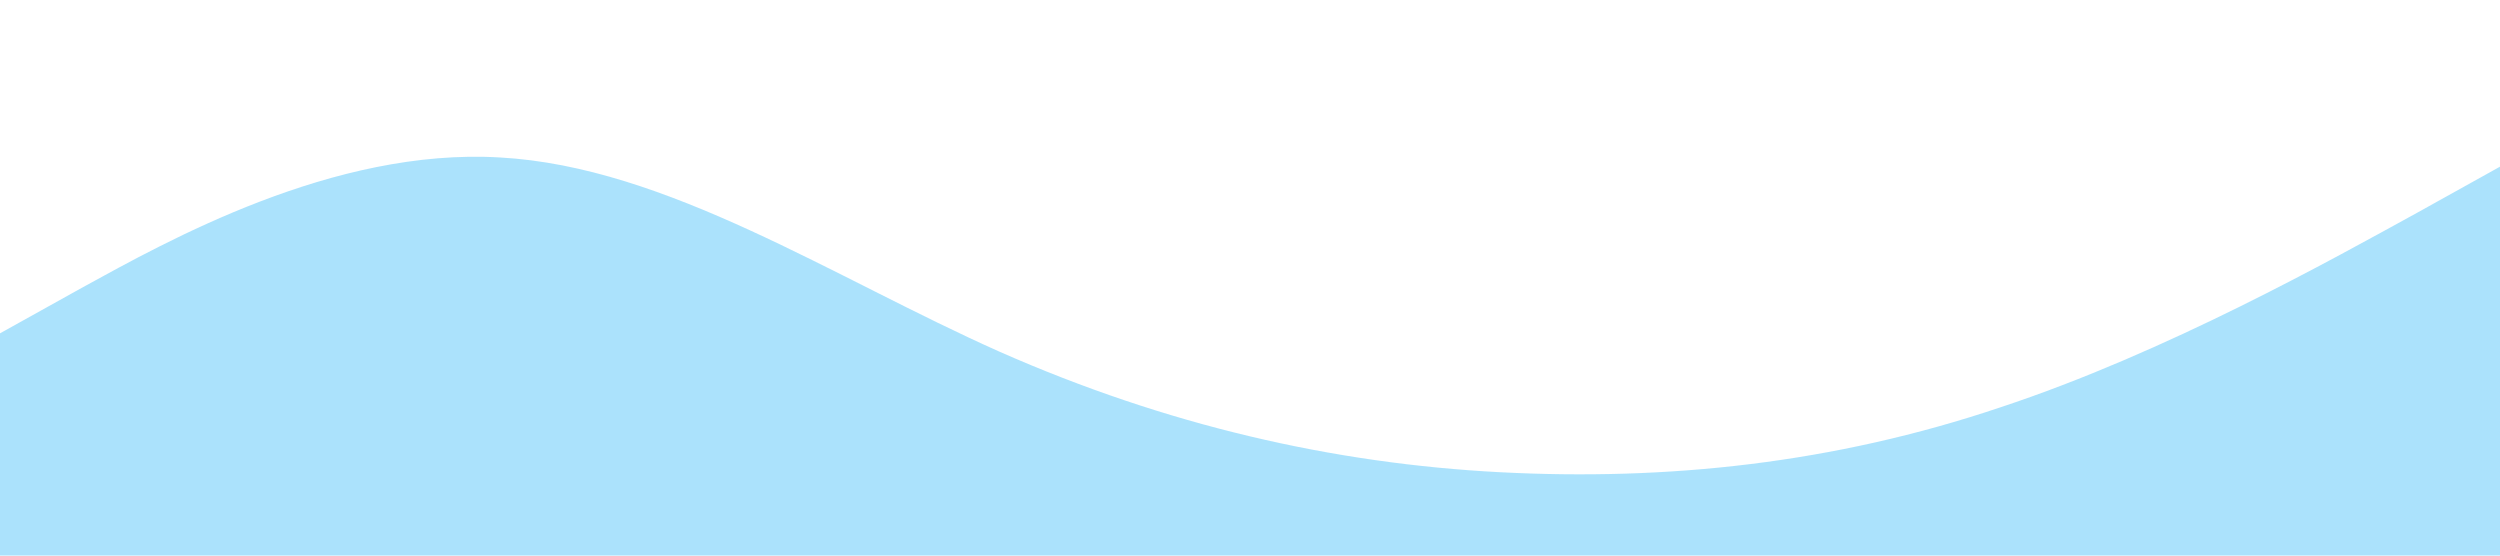 <?xml version="1.0" standalone="no"?><svg xmlns="http://www.w3.org/2000/svg" viewBox="0 0 1440 320"><path fill="#58c7fa" fill-opacity="0.5" d="M0,192L48,165.3C96,139,192,85,288,90.7C384,96,480,160,576,202.7C672,245,768,267,864,272C960,277,1056,267,1152,234.7C1248,203,1344,149,1392,122.7L1440,96L1440,320L1392,320C1344,320,1248,320,1152,320C1056,320,960,320,864,320C768,320,672,320,576,320C480,320,384,320,288,320C192,320,96,320,48,320L0,320Z"></path></svg>